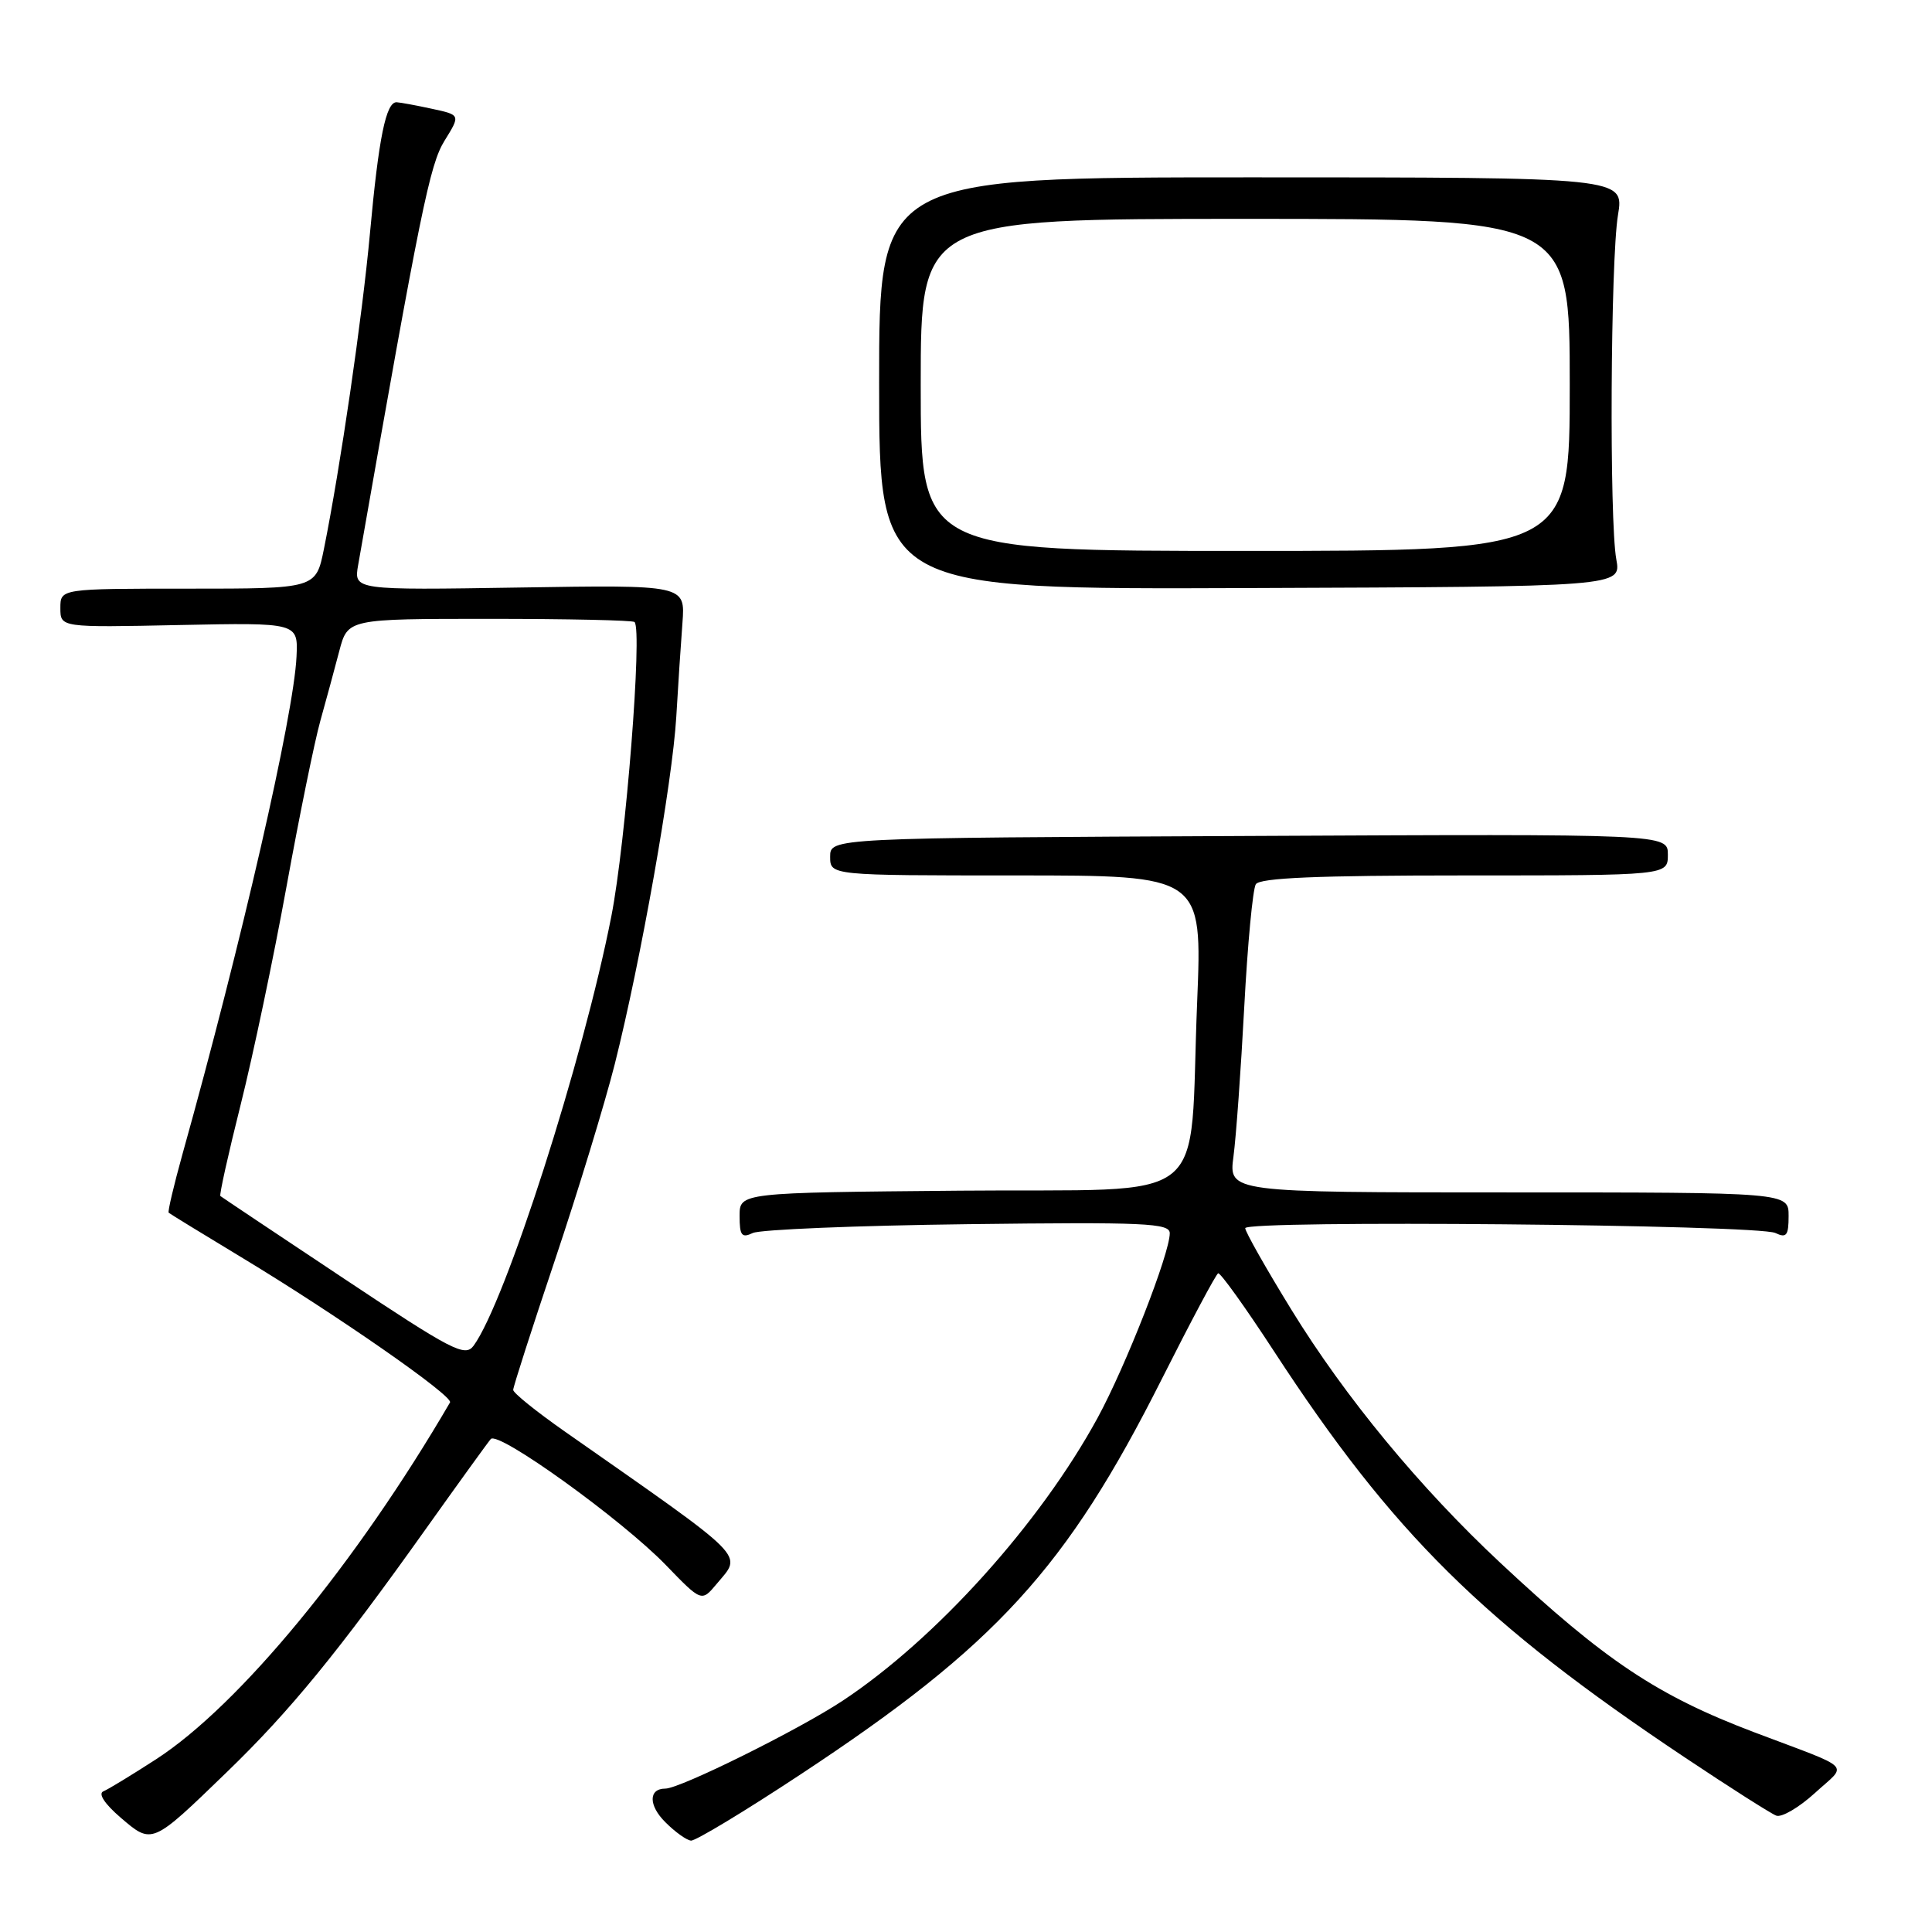<?xml version="1.0" encoding="UTF-8" standalone="no"?>
<!DOCTYPE svg PUBLIC "-//W3C//DTD SVG 1.1//EN" "http://www.w3.org/Graphics/SVG/1.1/DTD/svg11.dtd" >
<svg xmlns="http://www.w3.org/2000/svg" xmlns:xlink="http://www.w3.org/1999/xlink" version="1.1" viewBox="0 0 256 256">
 <g >
 <path fill="currentColor"
d=" M 30.06 234.81 C 38.44 226.71 44.81 218.92 56.49 202.50 C 60.80 196.45 64.64 191.13 65.03 190.68 C 66.01 189.55 82.41 201.36 88.23 207.38 C 92.96 212.27 92.96 212.27 94.95 209.89 C 98.36 205.79 99.53 206.97 74.75 189.62 C 71.04 187.02 68.00 184.57 68.00 184.17 C 68.00 183.76 70.49 176.02 73.53 166.97 C 76.57 157.91 80.14 146.22 81.46 141.00 C 84.91 127.30 89.09 103.72 89.61 95.00 C 89.85 90.88 90.22 85.25 90.43 82.50 C 90.80 77.50 90.80 77.50 68.84 77.85 C 46.87 78.20 46.87 78.20 47.46 74.85 C 55.75 27.65 56.94 21.83 58.90 18.65 C 61.02 15.23 61.02 15.23 57.26 14.42 C 55.19 13.97 53.08 13.58 52.57 13.55 C 51.15 13.47 50.18 18.22 49.02 30.92 C 47.99 42.14 45.09 61.99 42.92 72.75 C 41.86 78.00 41.86 78.00 24.93 78.00 C 8.00 78.00 8.00 78.00 8.00 80.57 C 8.00 83.15 8.00 83.15 23.75 82.82 C 39.50 82.50 39.50 82.50 39.29 87.00 C 38.94 94.68 32.01 124.91 24.17 152.96 C 23.03 157.07 22.21 160.54 22.35 160.69 C 22.50 160.83 26.84 163.49 31.99 166.60 C 44.52 174.16 60.11 185.00 59.63 185.83 C 47.20 207.16 31.72 225.95 20.70 233.10 C 17.50 235.17 14.35 237.09 13.70 237.36 C 12.97 237.66 13.87 239.03 15.98 240.84 C 20.17 244.43 20.09 244.46 30.06 234.81 Z  M 106.06 235.13 C 132.00 218.02 141.32 207.82 153.95 182.72 C 157.77 175.14 161.12 168.84 161.41 168.72 C 161.70 168.60 165.01 173.22 168.78 179.00 C 184.56 203.21 196.52 215.03 223.28 232.89 C 229.21 236.85 234.65 240.31 235.36 240.58 C 236.07 240.86 238.38 239.50 240.49 237.58 C 244.83 233.60 245.85 234.61 232.43 229.53 C 219.59 224.66 212.69 220.06 198.84 207.12 C 188.14 197.13 178.26 185.16 171.12 173.55 C 167.75 168.07 165.00 163.21 165.00 162.74 C 165.00 161.64 232.91 162.26 235.25 163.38 C 236.72 164.08 237.00 163.72 237.00 161.11 C 237.00 158.00 237.00 158.00 199.91 158.00 C 162.81 158.00 162.81 158.00 163.44 153.25 C 163.79 150.64 164.43 141.71 164.87 133.42 C 165.31 125.13 166.00 117.81 166.40 117.17 C 166.92 116.32 174.57 116.00 194.06 116.00 C 221.00 116.00 221.00 116.00 221.00 113.25 C 221.00 110.50 221.00 110.50 165.50 110.77 C 110.00 111.03 110.00 111.03 110.00 113.52 C 110.00 116.00 110.00 116.00 134.66 116.00 C 159.31 116.00 159.31 116.00 158.63 132.75 C 157.49 160.42 161.21 157.46 127.23 157.77 C 98.00 158.03 98.00 158.03 98.00 161.12 C 98.00 163.72 98.28 164.08 99.75 163.38 C 100.71 162.92 113.54 162.39 128.25 162.21 C 151.74 161.92 155.00 162.07 155.00 163.41 C 155.00 166.11 149.17 181.02 145.44 187.87 C 137.80 201.88 124.04 217.15 111.68 225.34 C 105.87 229.19 90.12 237.00 88.16 237.00 C 85.92 237.00 85.92 239.23 88.16 241.45 C 89.44 242.74 90.98 243.84 91.56 243.89 C 92.14 243.95 98.67 240.01 106.06 235.13 Z  M 214.17 74.12 C 213.23 69.01 213.40 34.51 214.39 28.50 C 215.22 23.50 215.22 23.50 165.85 23.50 C 116.48 23.50 116.48 23.50 116.49 50.80 C 116.50 78.11 116.50 78.11 165.67 77.92 C 214.83 77.74 214.83 77.74 214.17 74.12 Z  M 45.50 169.37 C 36.70 163.52 29.37 158.62 29.20 158.48 C 29.04 158.35 30.25 152.90 31.89 146.37 C 33.53 139.84 36.26 126.85 37.96 117.50 C 39.66 108.15 41.68 98.25 42.45 95.50 C 43.22 92.75 44.35 88.59 44.96 86.25 C 46.08 82.00 46.08 82.00 64.87 82.00 C 75.21 82.00 83.85 82.19 84.08 82.42 C 85.14 83.47 82.92 111.65 81.01 121.39 C 77.28 140.44 66.96 172.59 62.75 178.32 C 61.62 179.85 59.92 178.97 45.50 169.37 Z  M 122.00 51.00 C 122.00 29.00 122.00 29.00 165.00 29.00 C 208.00 29.00 208.00 29.00 208.00 51.00 C 208.00 73.00 208.00 73.00 165.00 73.00 C 122.00 73.00 122.00 73.00 122.00 51.00 Z "/>
</g>
</svg>